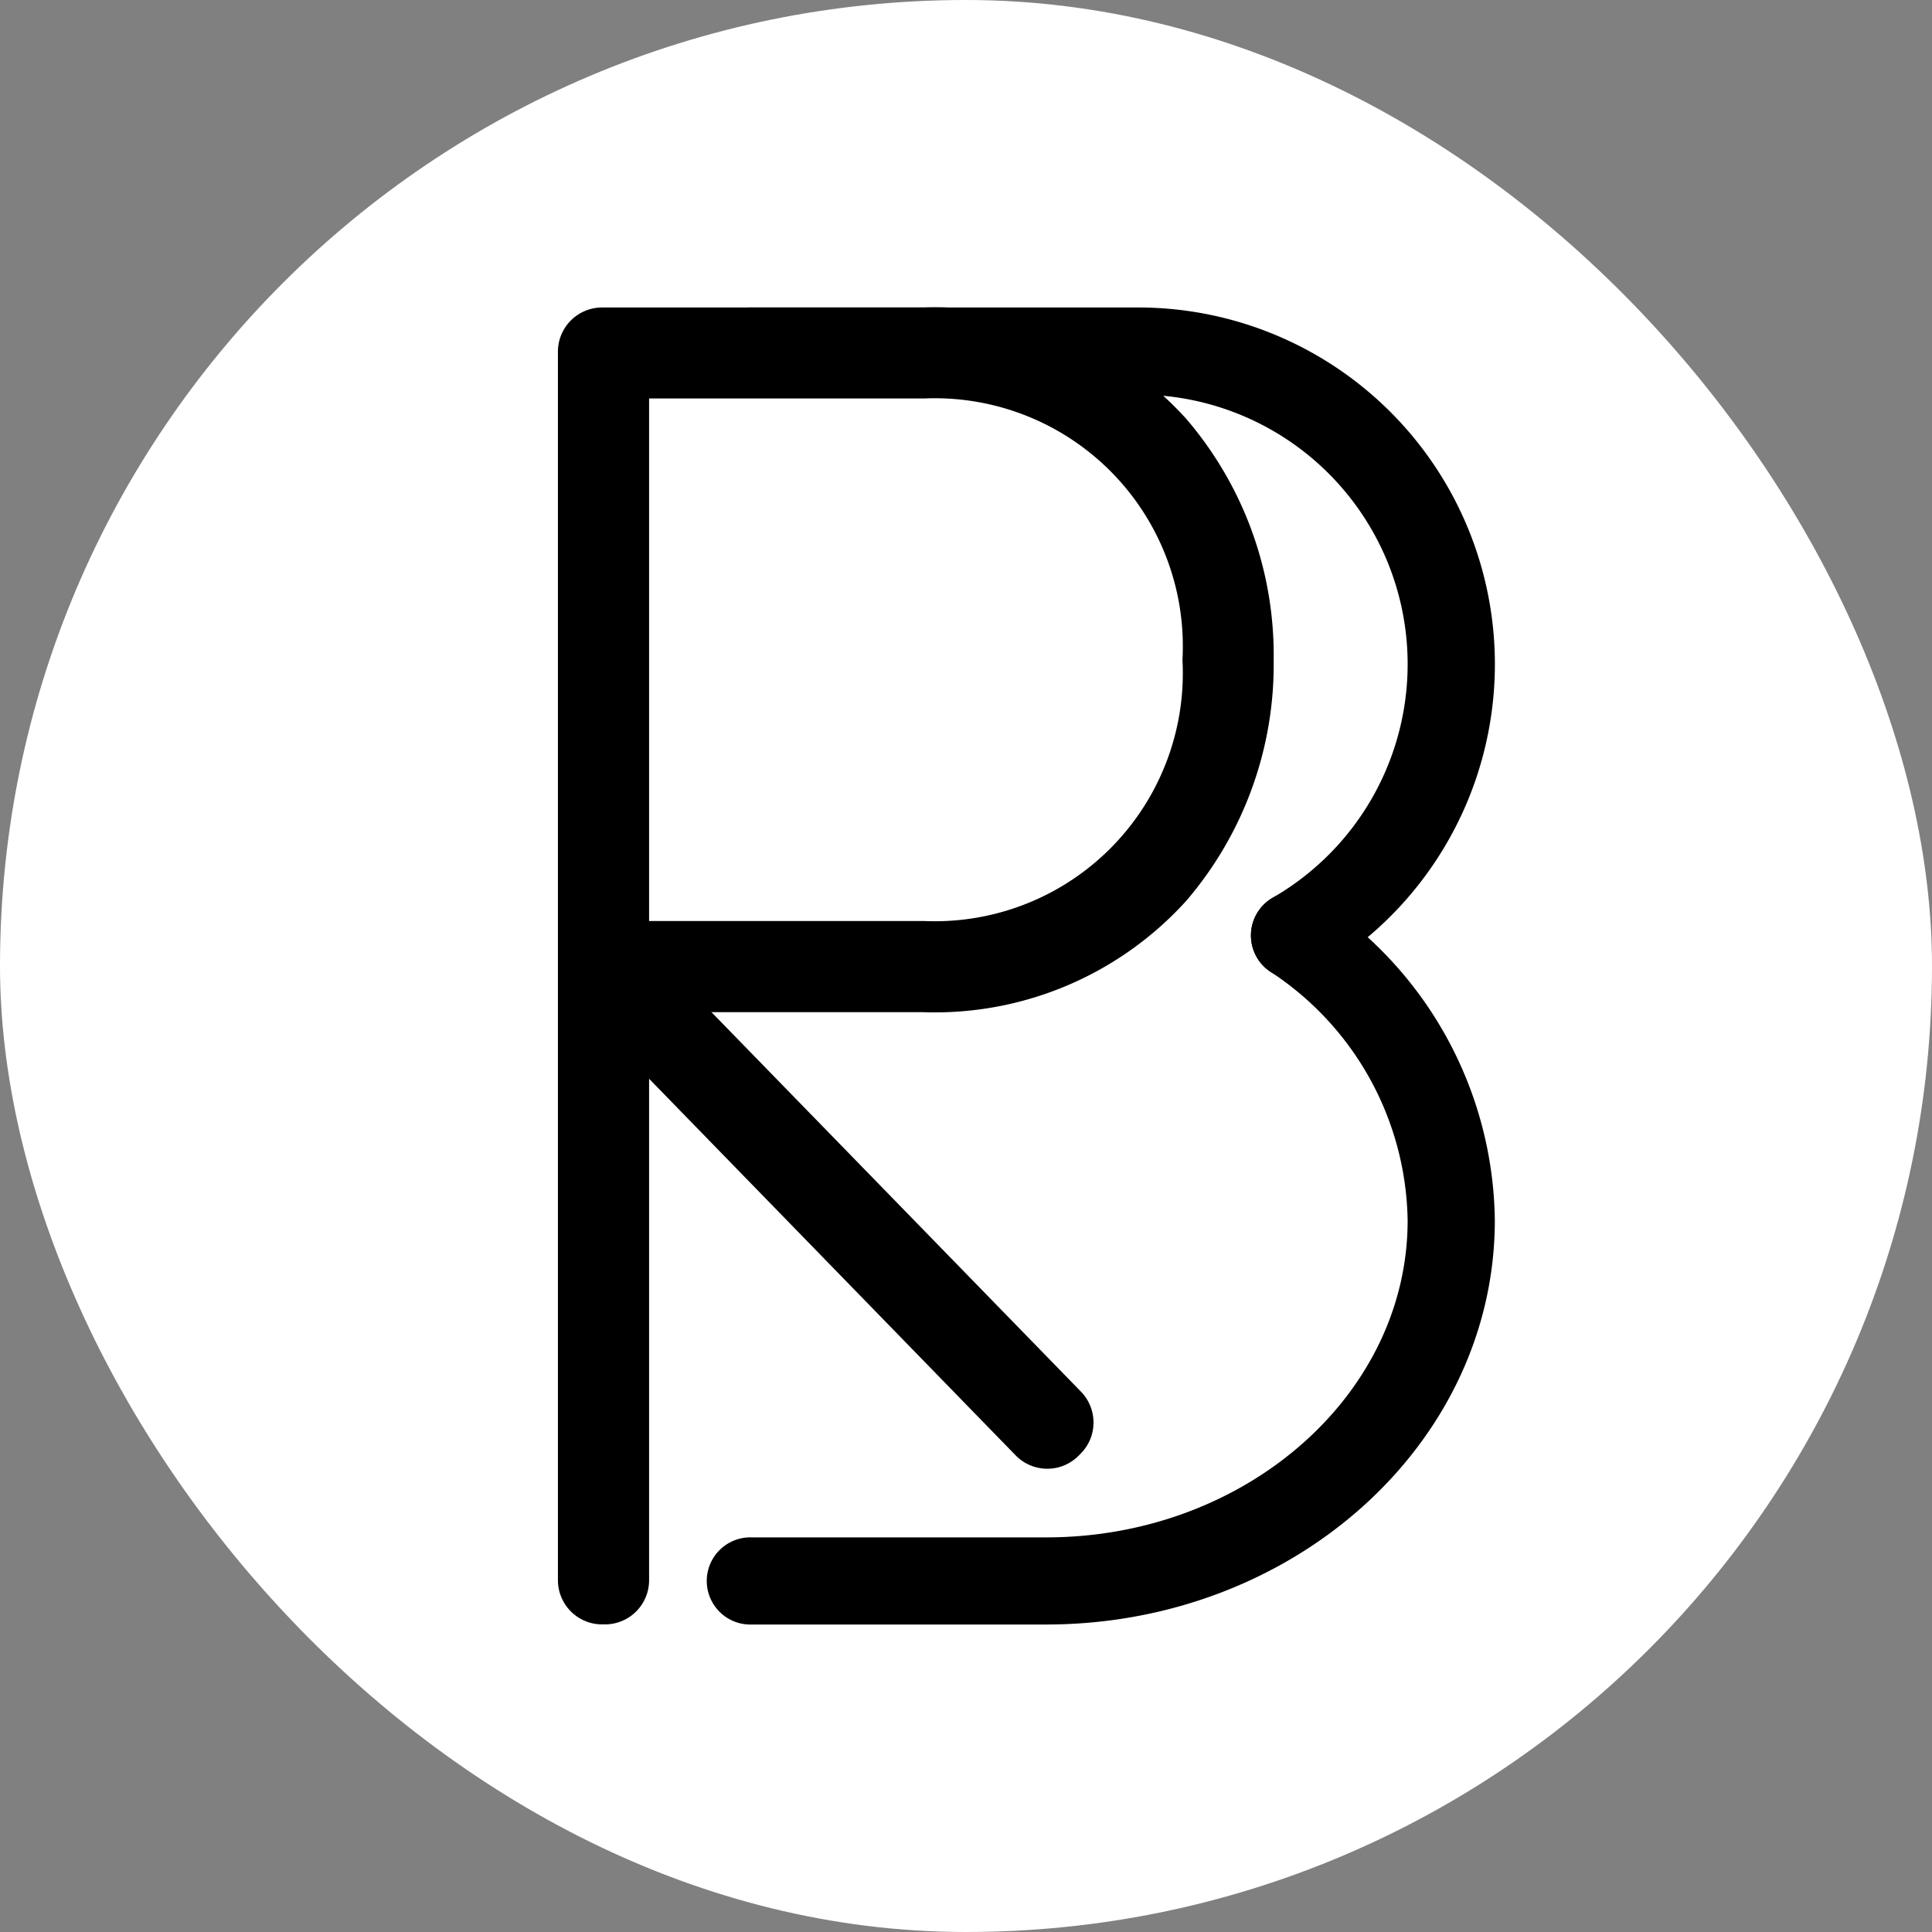 <svg xmlns="http://www.w3.org/2000/svg" viewBox="0 0 32 32"><rect x="0" y="0" width="32" height="32" fill="#808080" stroke="none"/><defs><style>.cls-1{fill:#fff;}.cls-2{fill:none;stroke:#000;stroke-miterlimit:10;}</style></defs><g id="Capa_2" data-name="Capa 2"><rect class="cls-1" width="32" height="32" rx="16"/></g><g id="Capa_1" data-name="Capa 1"><path class="cls-2" d="M17.327,26.407H12.443a.222.222,0,1,1,0-.443h4.884c3.577,0,6.488-2.58,6.488-5.751a5.514,5.514,0,0,0-2.5-4.537.221.221,0,0,1,.252-.364,5.949,5.949,0,0,1,2.692,4.9C24.259,23.628,21.149,26.407,17.327,26.407Z" transform="translate(0 0)"/><path class="cls-2" d="M21.441,15.716a.222.222,0,0,1-.111-.414A4.965,4.965,0,0,0,18.9,6.036H12.443a.222.222,0,1,1,0-.443H18.9a5.408,5.408,0,0,1,2.653,10.093A.217.217,0,0,1,21.441,15.716Z" transform="translate(0 0)"/><path class="cls-2" d="M10.02,26.173H9.973V5.825H15.3A4.889,4.889,0,0,1,19.1,7.42a5.277,5.277,0,0,1,1.266,3.509A5.277,5.277,0,0,1,19.1,14.438a4.89,4.89,0,0,1-3.8,1.6H10.02Zm0-10.186H15.3a4.83,4.83,0,0,0,5.018-5.058A4.83,4.83,0,0,0,15.3,5.871H10.02Z" transform="translate(0 0)"/><path class="cls-2" d="M10.02,26.405H9.973a.232.232,0,0,1-.232-.232V5.825a.232.232,0,0,1,.232-.232H15.3a5.117,5.117,0,0,1,3.972,1.674,5.509,5.509,0,0,1,1.324,3.662,5.509,5.509,0,0,1-1.324,3.662A5.117,5.117,0,0,1,15.3,16.265H10.251v9.908A.231.231,0,0,1,10.02,26.405Zm.231-10.65H15.3a4.608,4.608,0,0,0,4.786-4.826A4.608,4.608,0,0,0,15.3,6.1H10.251Z" transform="translate(0 0)"/><rect class="cls-2" x="13.657" y="14.514" width="0.046" height="10.563" transform="translate(-9.93 15.152) rotate(-44.227)"/><path class="cls-2" d="M17.347,23.827a.231.231,0,0,1-.166-.07L9.814,16.188a.23.23,0,0,1-.066-.165.234.234,0,0,1,.07-.163l.033-.032a.232.232,0,0,1,.328.005L17.547,23.4a.234.234,0,0,1,.065.165.23.23,0,0,1-.07.162l-.033.033A.229.229,0,0,1,17.347,23.827Z" transform="translate(0 0)"/></g></svg>